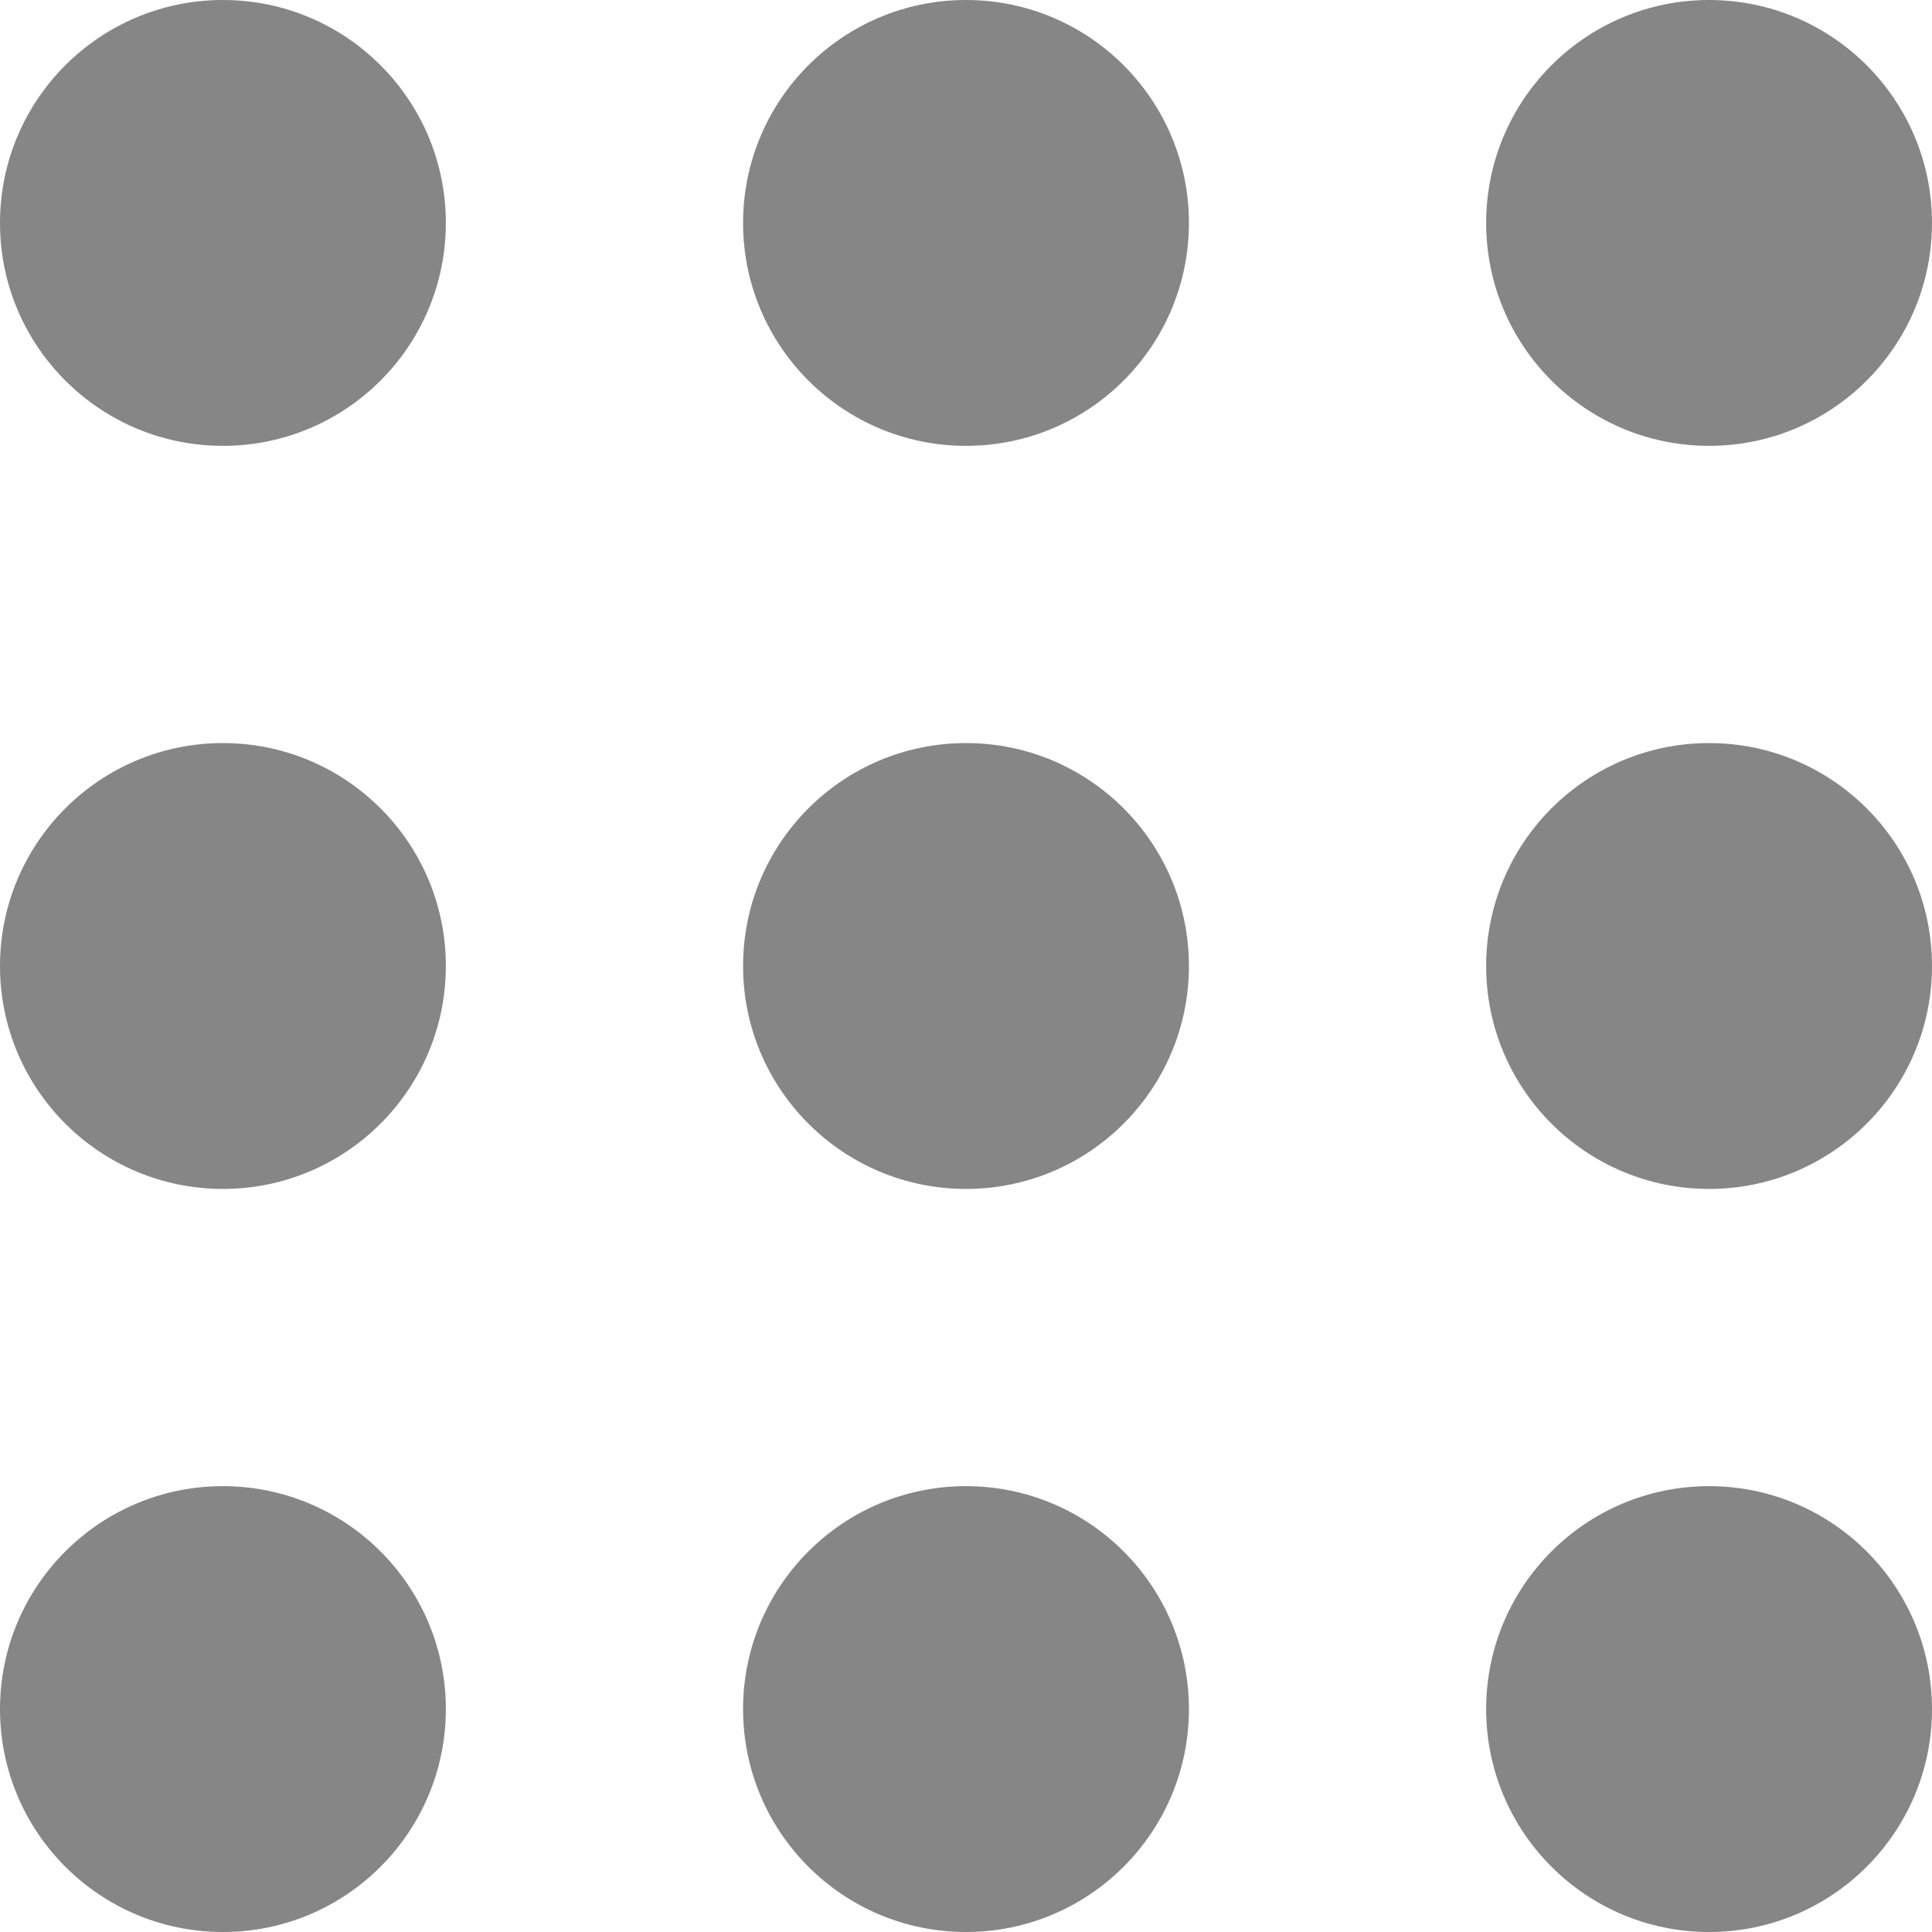 <svg xmlns="http://www.w3.org/2000/svg" width="26" height="26" viewBox="0 0 26 26">
  <g id="Group_148" data-name="Group 148" transform="translate(-9393 -6386)">
    <circle id="Ellipse_10" data-name="Ellipse 10" cx="3" cy="3" r="3" transform="translate(9403 6386)" fill="#868686"/>
    <circle id="Ellipse_13" data-name="Ellipse 13" cx="3" cy="3" r="3" transform="translate(9403 6396)" fill="#868686"/>
    <circle id="Ellipse_16" data-name="Ellipse 16" cx="3" cy="3" r="3" transform="translate(9403 6406)" fill="#868686"/>
    <circle id="Ellipse_11" data-name="Ellipse 11" cx="3" cy="3" r="3" transform="translate(9413 6386)" fill="#868686"/>
    <circle id="Ellipse_14" data-name="Ellipse 14" cx="3" cy="3" r="3" transform="translate(9413 6396)" fill="#868686"/>
    <circle id="Ellipse_17" data-name="Ellipse 17" cx="3" cy="3" r="3" transform="translate(9413 6406)" fill="#868686"/>
    <circle id="Ellipse_12" data-name="Ellipse 12" cx="3" cy="3" r="3" transform="translate(9393 6386)" fill="#868686"/>
    <circle id="Ellipse_15" data-name="Ellipse 15" cx="3" cy="3" r="3" transform="translate(9393 6396)" fill="#868686"/>
    <circle id="Ellipse_18" data-name="Ellipse 18" cx="3" cy="3" r="3" transform="translate(9393 6406)" fill="#868686"/>
  </g>
</svg>
